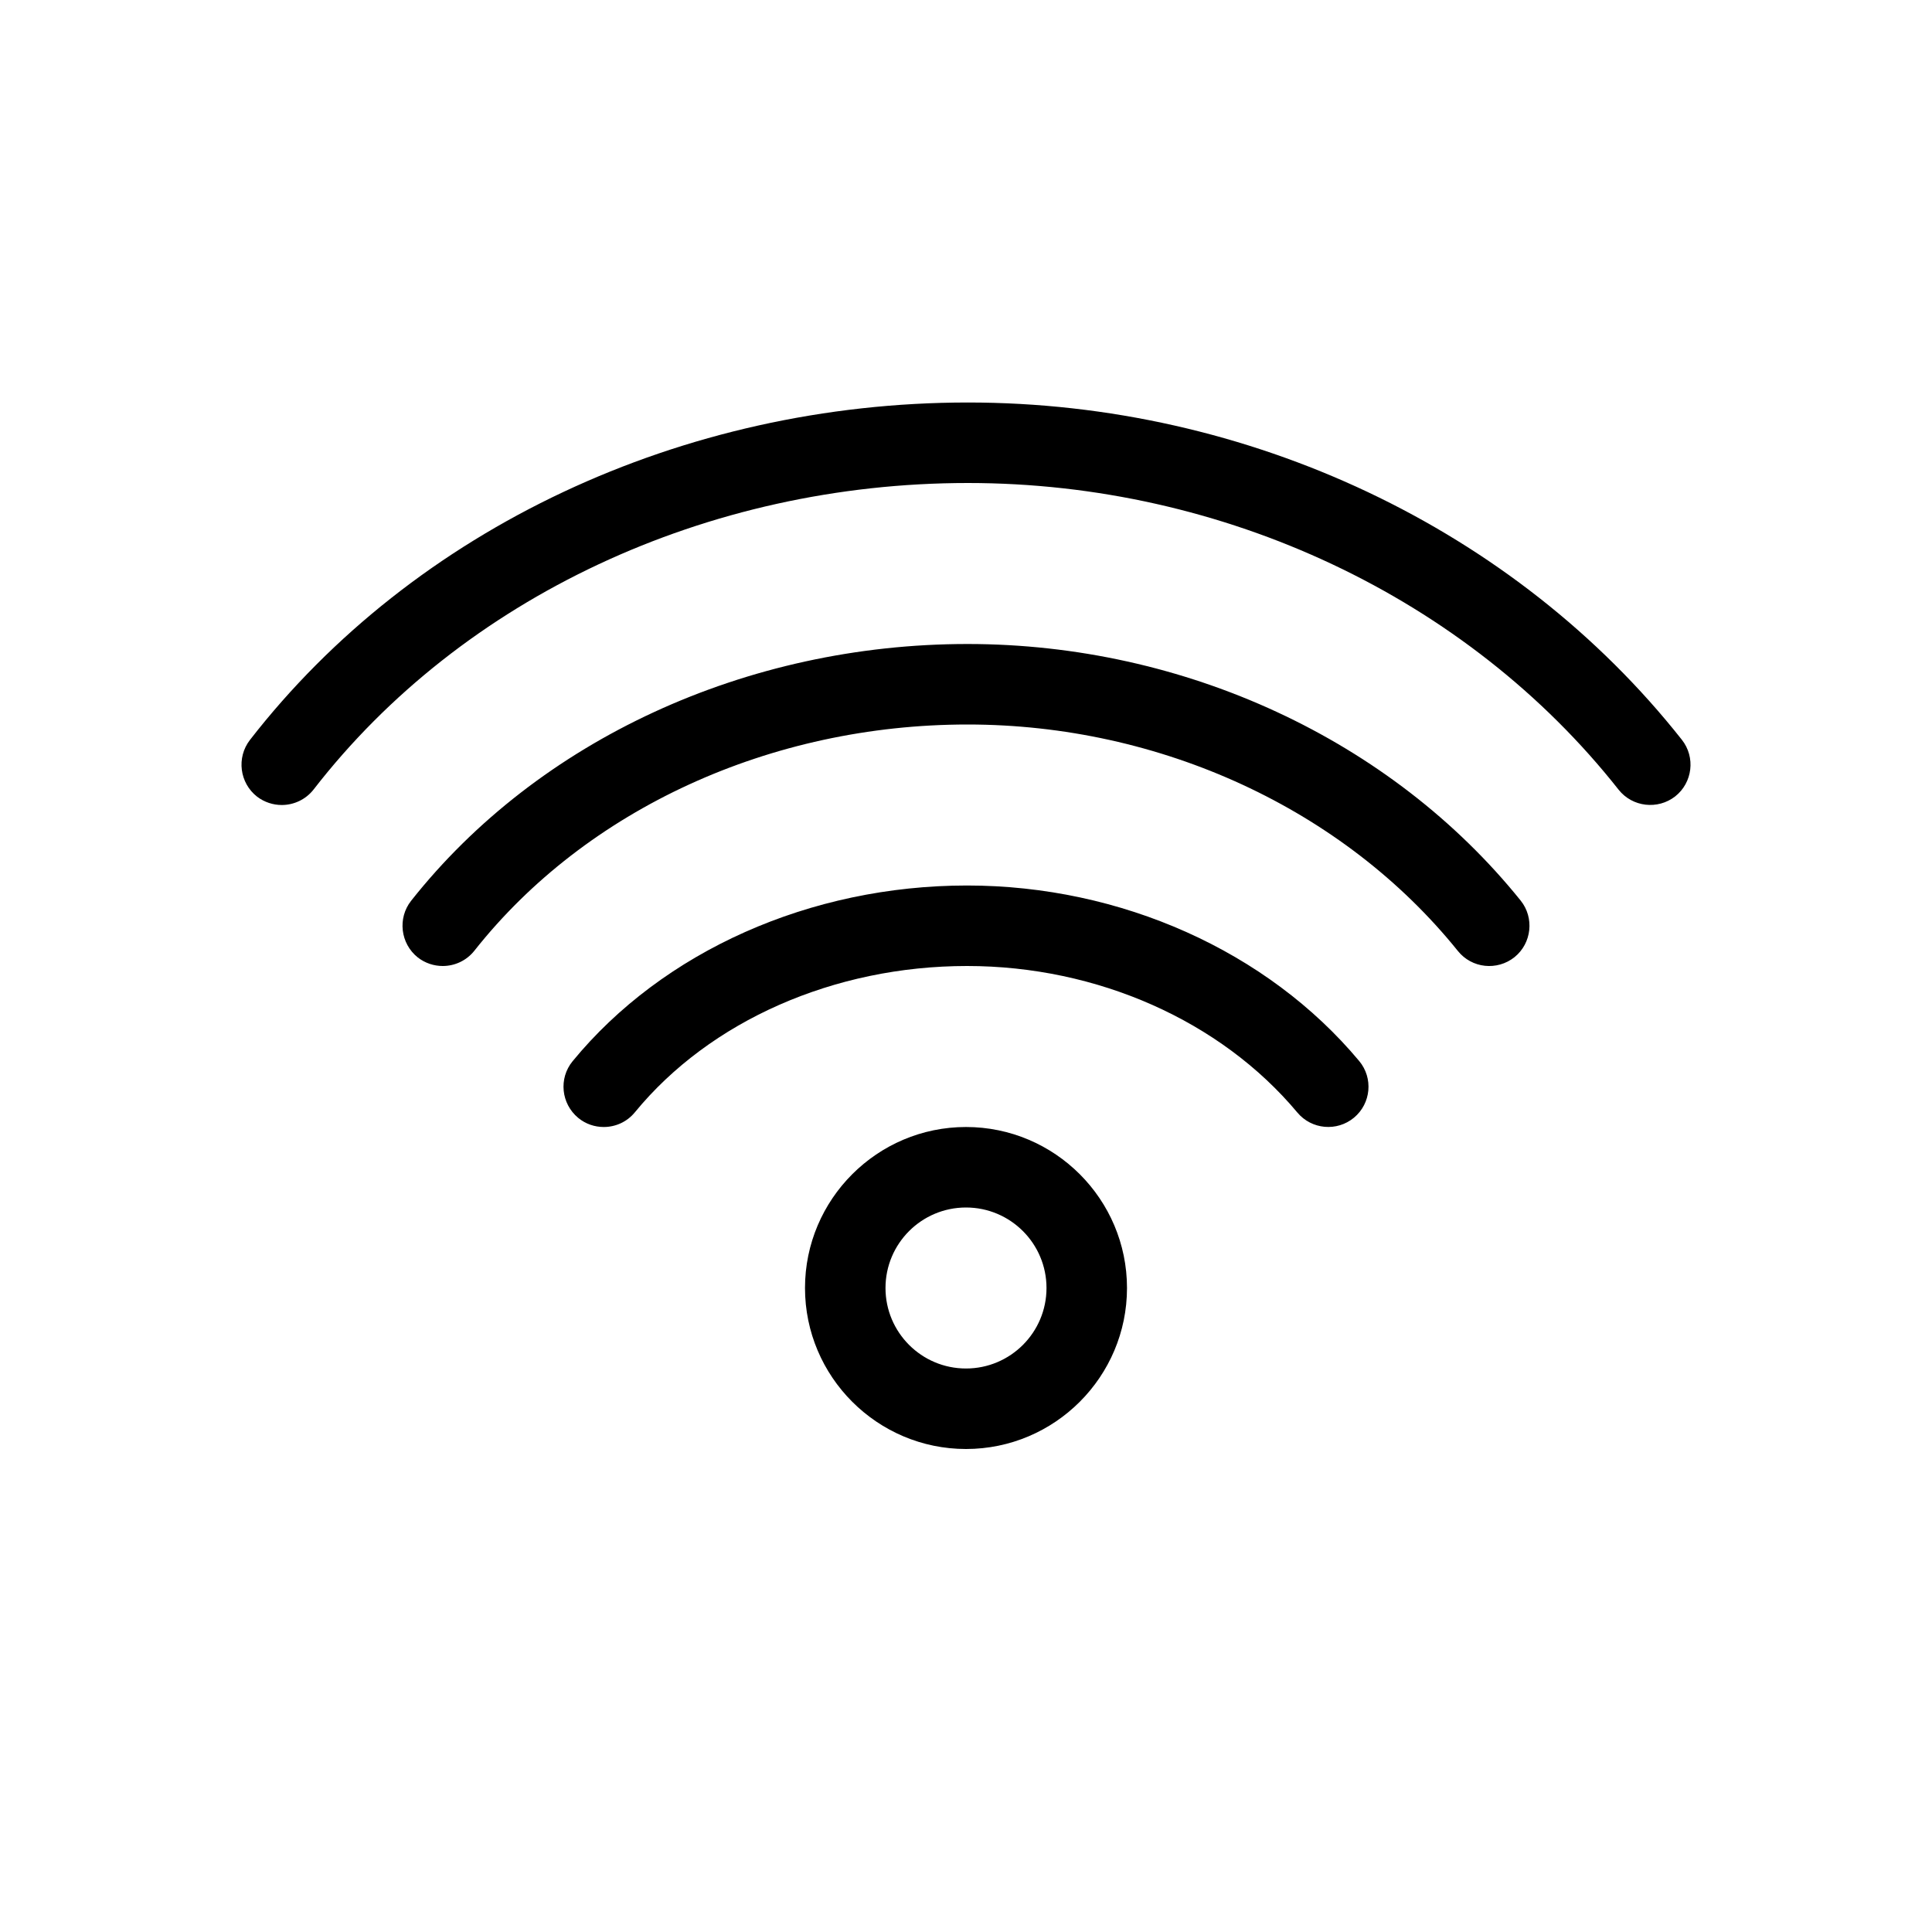 <svg  viewBox="0 0 24 24"  xmlns="http://www.w3.org/2000/svg">
<path d="M12 14C10.898 14 10 14.898 10 16C10 17.102 10.898 18 12 18C13.103 18 14 17.102 14 16C14 14.898 13.103 14 12 14ZM12 17C11.448 17 11 16.552 11 16C11 15.448 11.448 15 12 15C12.552 15 13 15.448 13 16C13 16.552 12.552 17 12 17ZM12.019 8C9.271 8 6.687 9.192 5.107 11.19C4.937 11.406 4.974 11.721 5.189 11.893C5.281 11.965 5.391 12 5.5 12C5.647 12 5.794 11.935 5.893 11.81C7.283 10.051 9.573 9 12.019 9C14.415 9 16.692 10.052 18.11 11.813C18.284 12.03 18.598 12.062 18.814 11.89C19.028 11.717 19.062 11.401 18.89 11.187C17.283 9.191 14.715 8 12.019 8ZM20.893 9.19C18.821 6.566 15.507 5 12.024 5C8.476 5 5.142 6.567 3.104 9.193C2.936 9.412 2.976 9.726 3.193 9.896C3.285 9.966 3.393 10 3.5 10C3.648 10 3.797 9.934 3.896 9.807C5.743 7.423 8.782 6 12.024 6C15.203 6 18.225 7.424 20.107 9.81C20.278 10.026 20.593 10.062 20.81 9.893C21.026 9.722 21.064 9.407 20.893 9.19ZM12.013 11C10.066 11 8.235 11.816 7.113 13.183C6.938 13.396 6.97 13.711 7.183 13.887C7.275 13.963 7.388 14 7.5 14C7.645 14 7.788 13.938 7.887 13.817C8.82 12.68 10.363 12 12.013 12C13.63 12 15.164 12.681 16.116 13.82C16.293 14.032 16.608 14.06 16.82 13.884C17.032 13.707 17.061 13.392 16.884 13.18C15.744 11.815 13.923 11 12.013 11Z" />
</svg>
